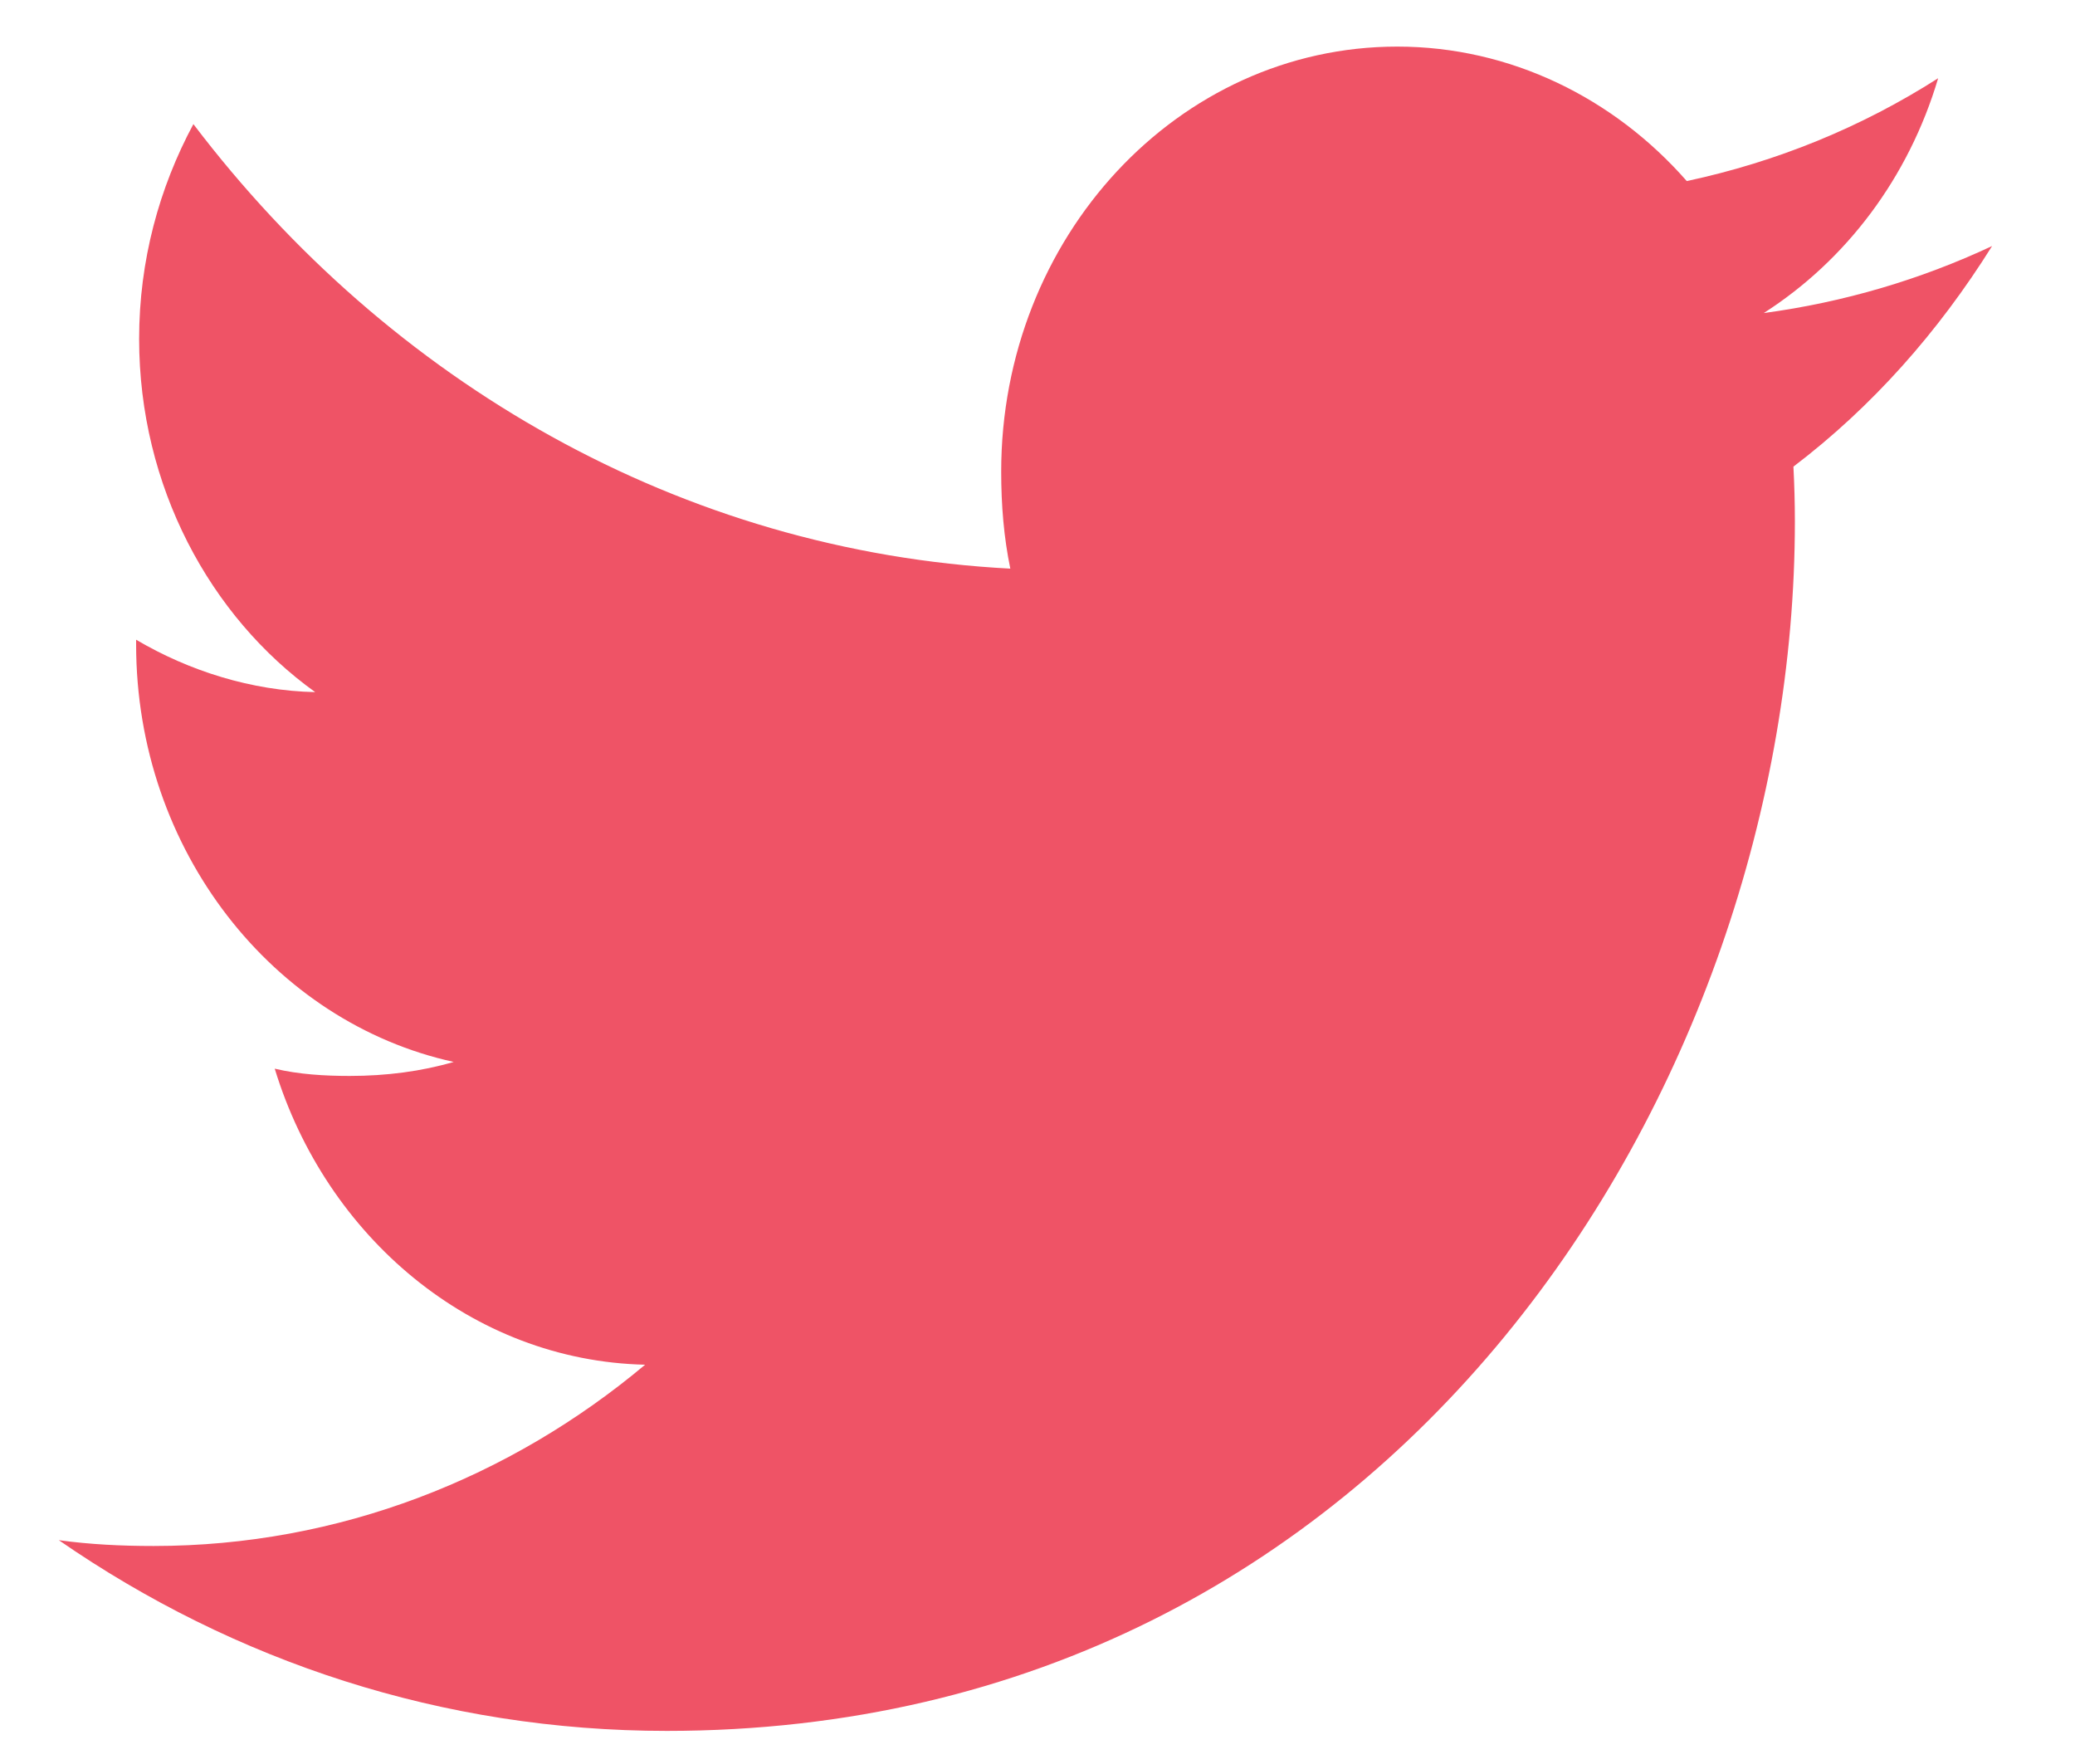<?xml version="1.0" encoding="UTF-8"?>
<svg width="20px" height="17px" viewBox="0 0 20 17" version="1.1" xmlns="http://www.w3.org/2000/svg" xmlns:xlink="http://www.w3.org/1999/xlink">
    <!-- Generator: Sketch 55.2 (78181) - https://sketchapp.com -->
    <title>013-twitter-1</title>
    <desc>Created with Sketch.</desc>
    <g id="Page-1" stroke="none" stroke-width="1" fill="none" fill-rule="evenodd">
        <g id="Home" transform="translate(-451, -13547)" fill="#EF5366" fill-rule="nonzero">
            <g id="Footer" transform="translate(0, 13538)">
                <g id="social-media" transform="translate(369, 7)">
                    <g id="013-twitter-1" transform="translate(82.567, 0.449)">
                        <path d="M18.634,3.922 C17.941,4.247 17.203,4.464 16.433,4.568 C17.225,4.061 17.829,3.265 18.114,2.305 C17.375,2.777 16.56,3.11 15.691,3.296 C14.99,2.496 13.991,2 12.901,2 C10.786,2 9.083,3.84 9.083,6.097 C9.083,6.421 9.109,6.733 9.171,7.031 C5.996,6.865 3.185,5.233 1.297,2.747 C0.968,3.36 0.774,4.061 0.774,4.817 C0.774,6.235 1.456,7.493 2.471,8.221 C1.858,8.208 1.255,8.017 0.745,7.716 C0.745,7.729 0.745,7.745 0.745,7.761 C0.745,9.751 2.07,11.405 3.806,11.785 C3.495,11.876 3.156,11.92 2.804,11.92 C2.56,11.92 2.313,11.905 2.081,11.85 C2.576,13.472 3.981,14.665 5.651,14.703 C4.351,15.793 2.701,16.45 0.914,16.45 C0.601,16.45 0.3,16.435 0,16.394 C1.692,17.564 3.698,18.232 5.86,18.232 C12.89,18.232 16.733,11.989 16.733,6.577 C16.733,6.396 16.728,6.222 16.719,6.048 C17.478,5.471 18.115,4.751 18.634,3.922 Z" id="Shape"></path>
                    </g>
                </g>
            </g>
        </g>
    </g>
</svg>